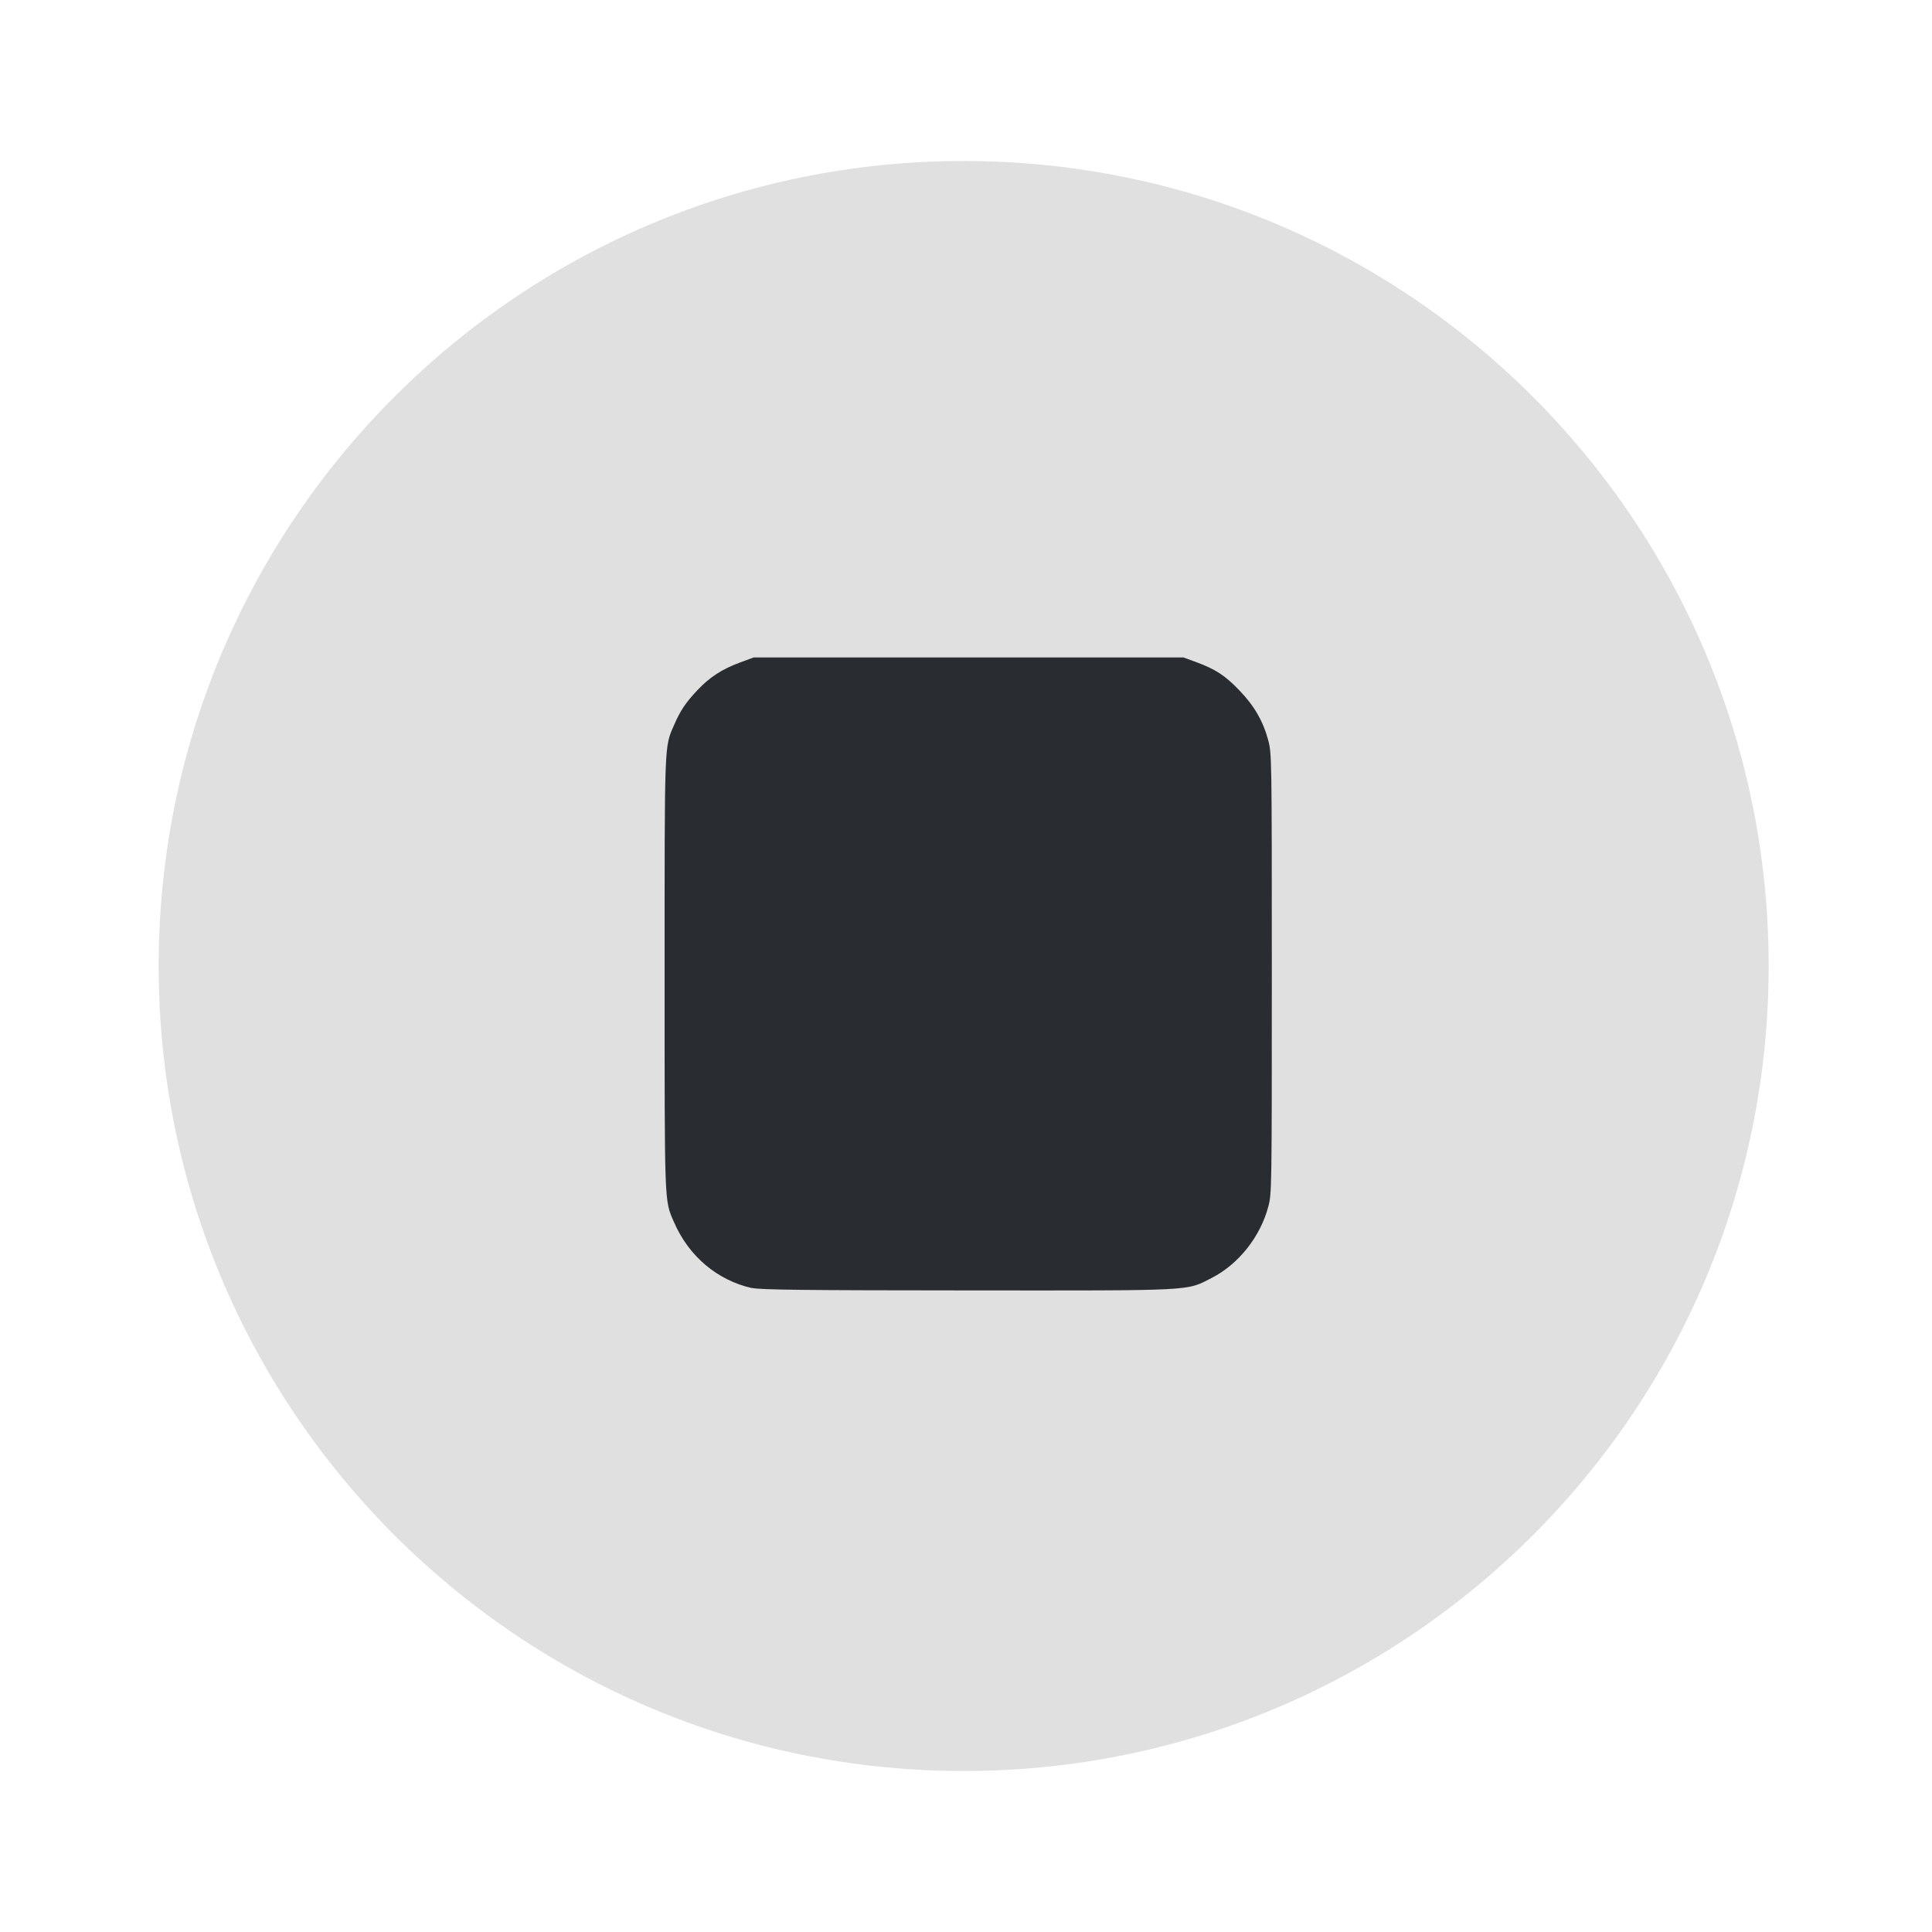 <?xml version="1.0" encoding="UTF-8" standalone="no"?>
<!-- Uploaded to: SVG Repo, www.svgrepo.com, Generator: SVG Repo Mixer Tools -->

<svg
   width="800px"
   height="800px"
   viewBox="0 0 24 24"
   fill="none"
   version="1.1"
   id="svg3"
   sodipodi:docname="stop-button.svg"
   inkscape:version="1.3.2 (091e20e, 2023-11-25, custom)"
   xmlns:inkscape="http://www.inkscape.org/namespaces/inkscape"
   xmlns:sodipodi="http://sodipodi.sourceforge.net/DTD/sodipodi-0.dtd"
   xmlns="http://www.w3.org/2000/svg"
   xmlns:svg="http://www.w3.org/2000/svg">
  <defs
     id="defs3" />
  <sodipodi:namedview
     id="namedview3"
     pagecolor="#ffffff"
     bordercolor="#000000"
     borderopacity="0.25"
     inkscape:showpageshadow="2"
     inkscape:pageopacity="0.0"
     inkscape:pagecheckerboard="0"
     inkscape:deskcolor="#d1d1d1"
     inkscape:zoom="1.01625"
     inkscape:cx="400"
     inkscape:cy="400"
     inkscape:window-width="1920"
     inkscape:window-height="1009"
     inkscape:window-x="-8"
     inkscape:window-y="-8"
     inkscape:window-maximized="1"
     inkscape:current-layer="svg3" />
  <path
     opacity="0.4"
     d="M11.971 22C17.494 22 21.971 17.523 21.971 12C21.971 6.477 17.494 2 11.971 2C6.448 2 1.971 6.477 1.971 12C1.971 17.523 6.448 22 11.971 22Z"
     fill="#292D32"
     id="path1"
     style="fill:#b3b3b3" />
  <path
     style="fill:#292d32;fill-opacity:1;stroke-width:0.022"
     d="M 9.339,16.001 C 8.909,15.903 8.556,15.605 8.373,15.183 8.252,14.904 8.256,15.004 8.256,12.095 c 0,-2.909 -0.004,-2.809 0.117,-3.087 C 8.451,8.827 8.519,8.726 8.666,8.571 8.816,8.412 8.97,8.312 9.192,8.23 l 0.17,-0.063 h 2.67 2.67 l 0.16,0.059 c 0.24,0.089 0.356,0.165 0.534,0.35 0.186,0.193 0.295,0.383 0.359,0.622 0.043,0.164 0.044,0.206 0.044,2.896 0,2.69 -6.44e-4,2.733 -0.044,2.896 -0.099,0.373 -0.369,0.714 -0.701,0.884 -0.323,0.165 -0.179,0.158 -3.032,0.156 -2.037,-0.001 -2.579,-0.007 -2.683,-0.031 z"
     id="path2" />
  <ellipse
     style="opacity:0.2;stroke-width:0.032;enable-background:new"
     cx="12.543"
     cy="12.065"
     id="circle5"
     rx="1.641"
     ry="1.788" />
  <path
     style="opacity:0.2;stroke-width:0.032;enable-background:new"
     d="m 12.796,13.577 c -0.906,0 -1.641,-0.8 -1.641,-1.788 0,-0.458 0.158,-0.876 0.419,-1.192 -0.335,0.327 -0.546,0.802 -0.546,1.332 0,0.987 0.735,1.788 1.641,1.788 0.486,0 0.922,-0.23 1.222,-0.595 -0.29,0.284 -0.674,0.456 -1.094,0.456 z"
     id="path6" />
  <ellipse
     style="opacity:0.2;stroke-width:0.032;enable-background:new"
     cx="12.669"
     cy="11.928"
     id="circle7"
     rx="0.768"
     ry="0.837" />
  <path
     style="opacity:0.2;stroke-width:0.032;enable-background:new"
     d="M 12.992,14.57 H 6.363 c -0.303,0 -0.548,-0.268 -0.548,-0.598 V 9.179 c 0,-0.073 0.013,-0.142 0.035,-0.207 -0.209,0.084 -0.358,0.303 -0.358,0.56 v 4.793 c 0,0.33 0.246,0.598 0.548,0.598 h 6.629 c 0.841,0 1.594,-0.412 2.098,-1.061 -0.479,0.442 -1.098,0.708 -1.774,0.708 z"
     id="path10" />
</svg>

